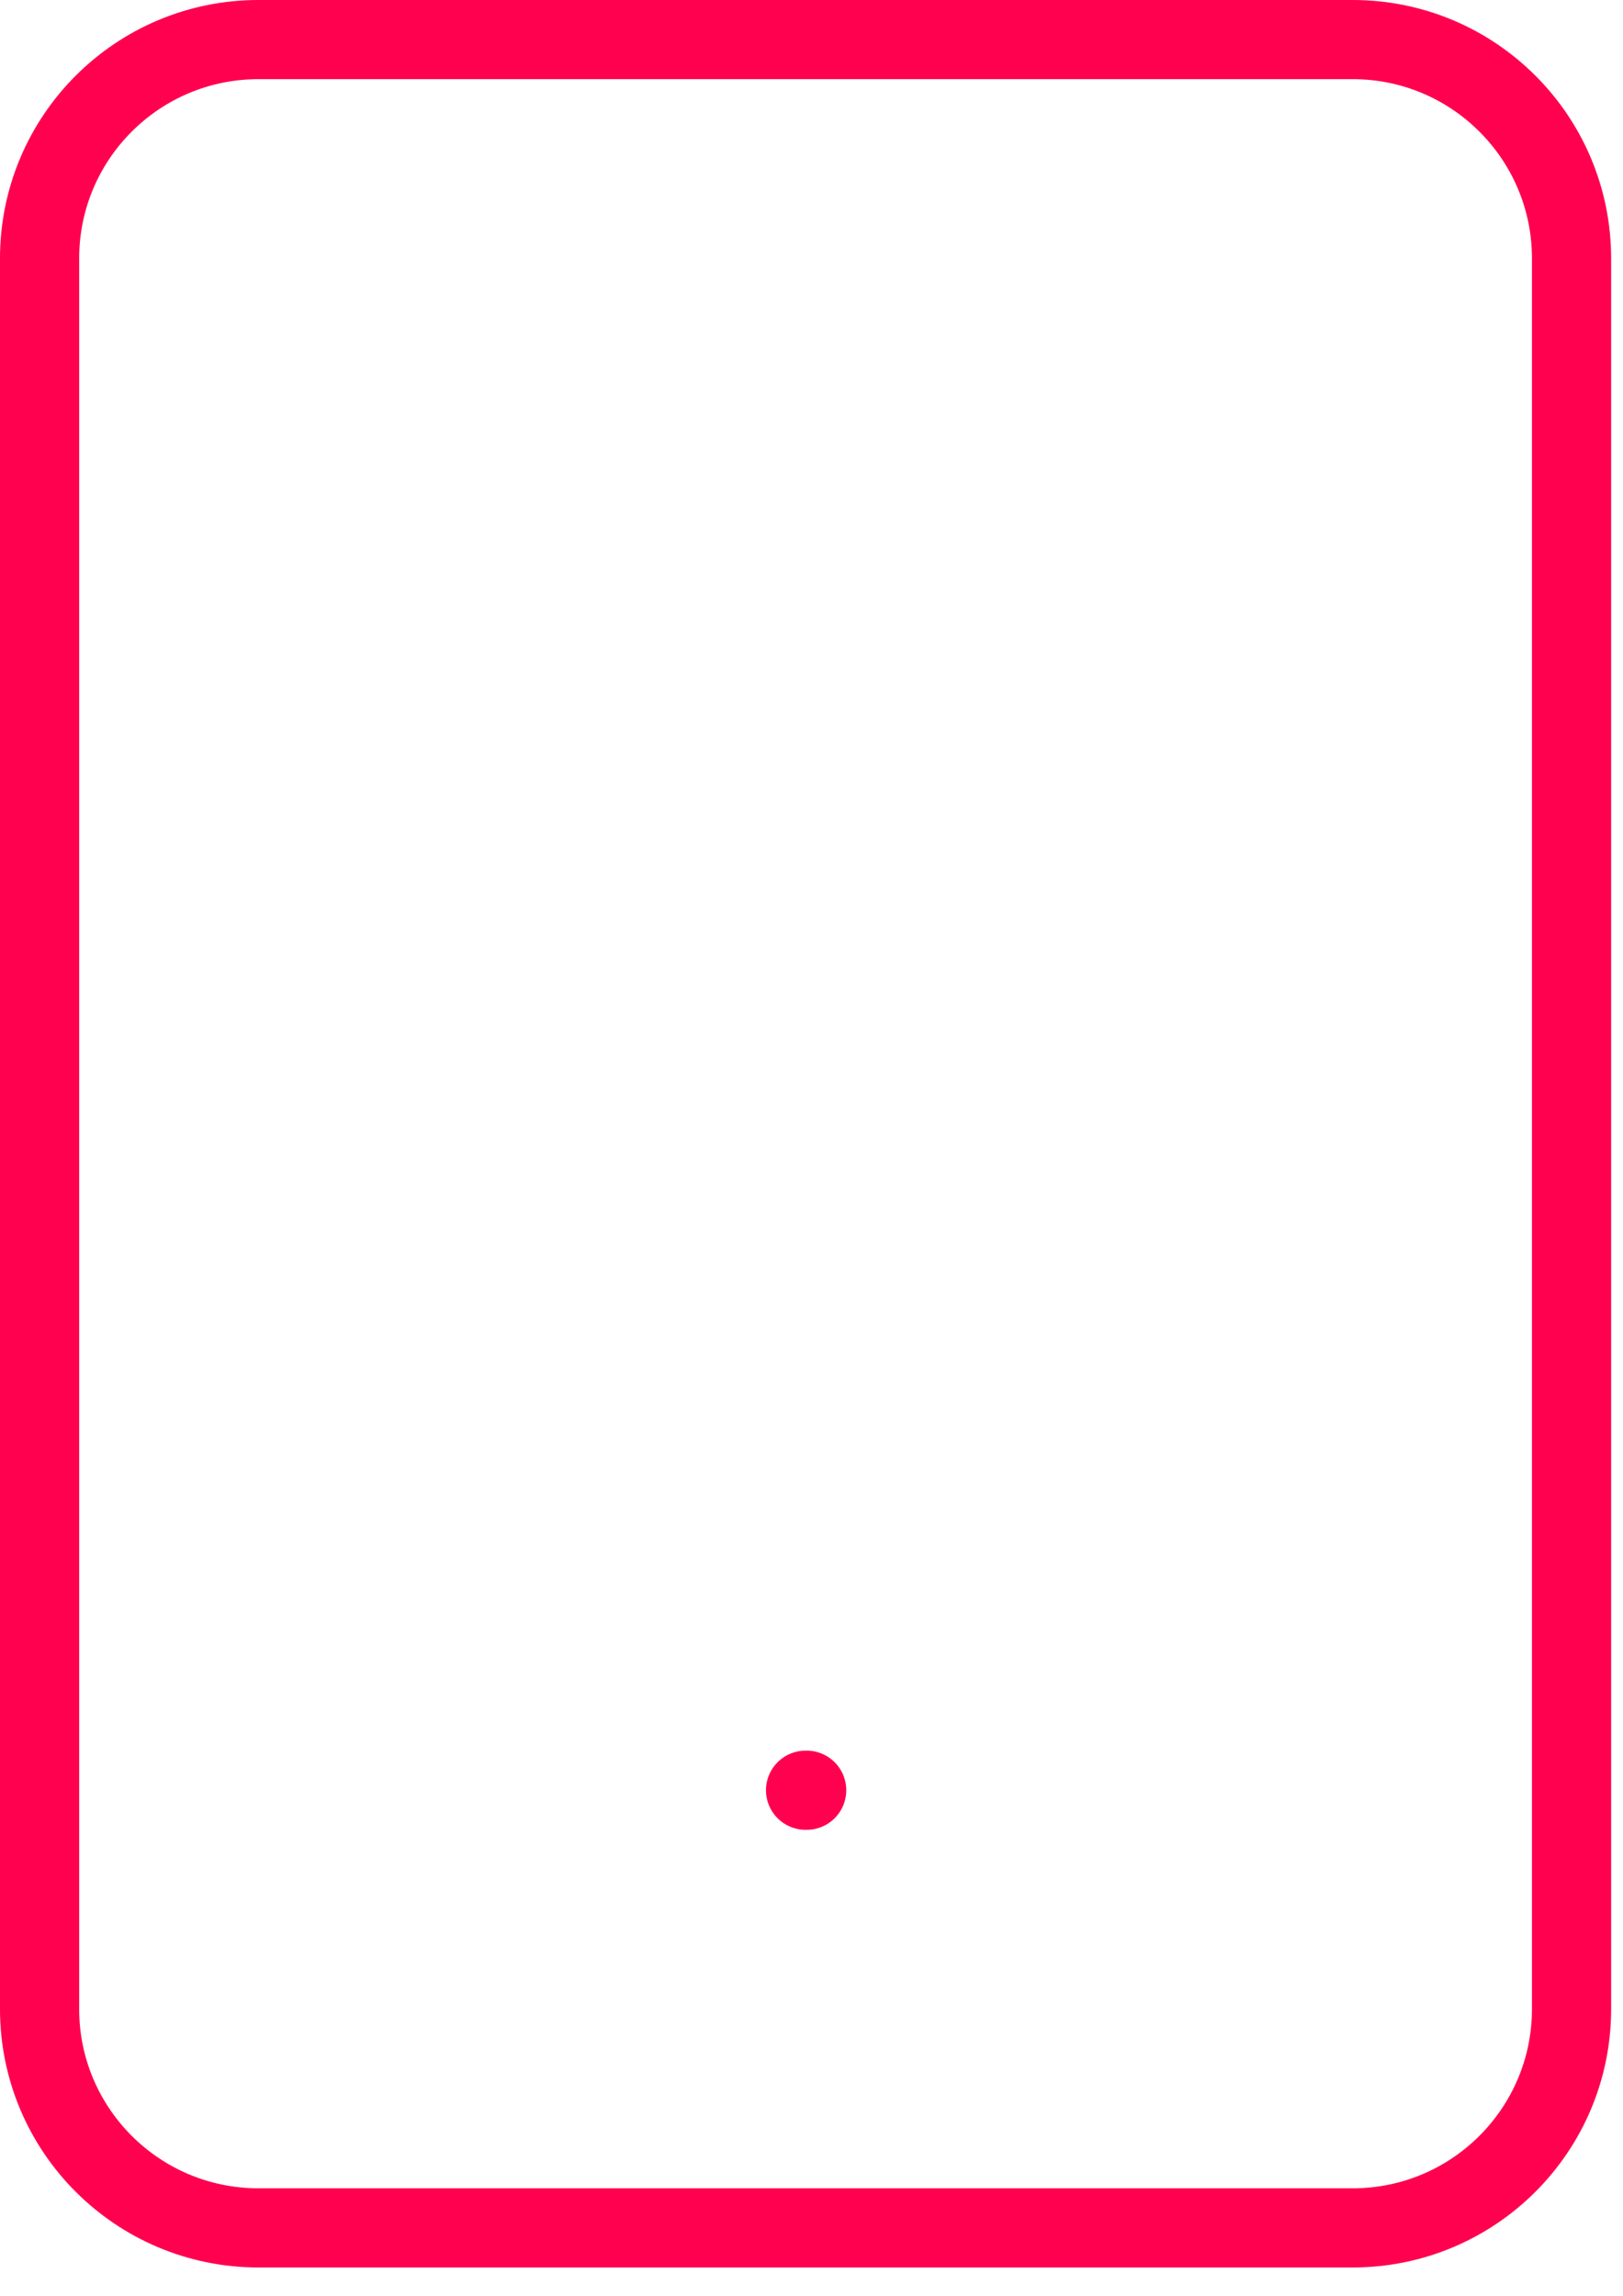 <svg width="41" height="58" viewBox="0 0 41 58" fill="none" xmlns="http://www.w3.org/2000/svg">
<path d="M34.171 1H6.529C3.475 1 1 3.475 1 6.529V50.757C1 53.81 3.475 56.286 6.529 56.286H34.171C37.225 56.286 39.7 53.81 39.7 50.757V6.529C39.7 3.475 37.225 1 34.171 1Z" stroke="#FF014F" stroke-width="2" stroke-linecap="round" stroke-linejoin="round"/>
<path d="M20.35 45.229H20.378" stroke="#FF014F" stroke-width="2" stroke-linecap="round" stroke-linejoin="round"/>
</svg>
